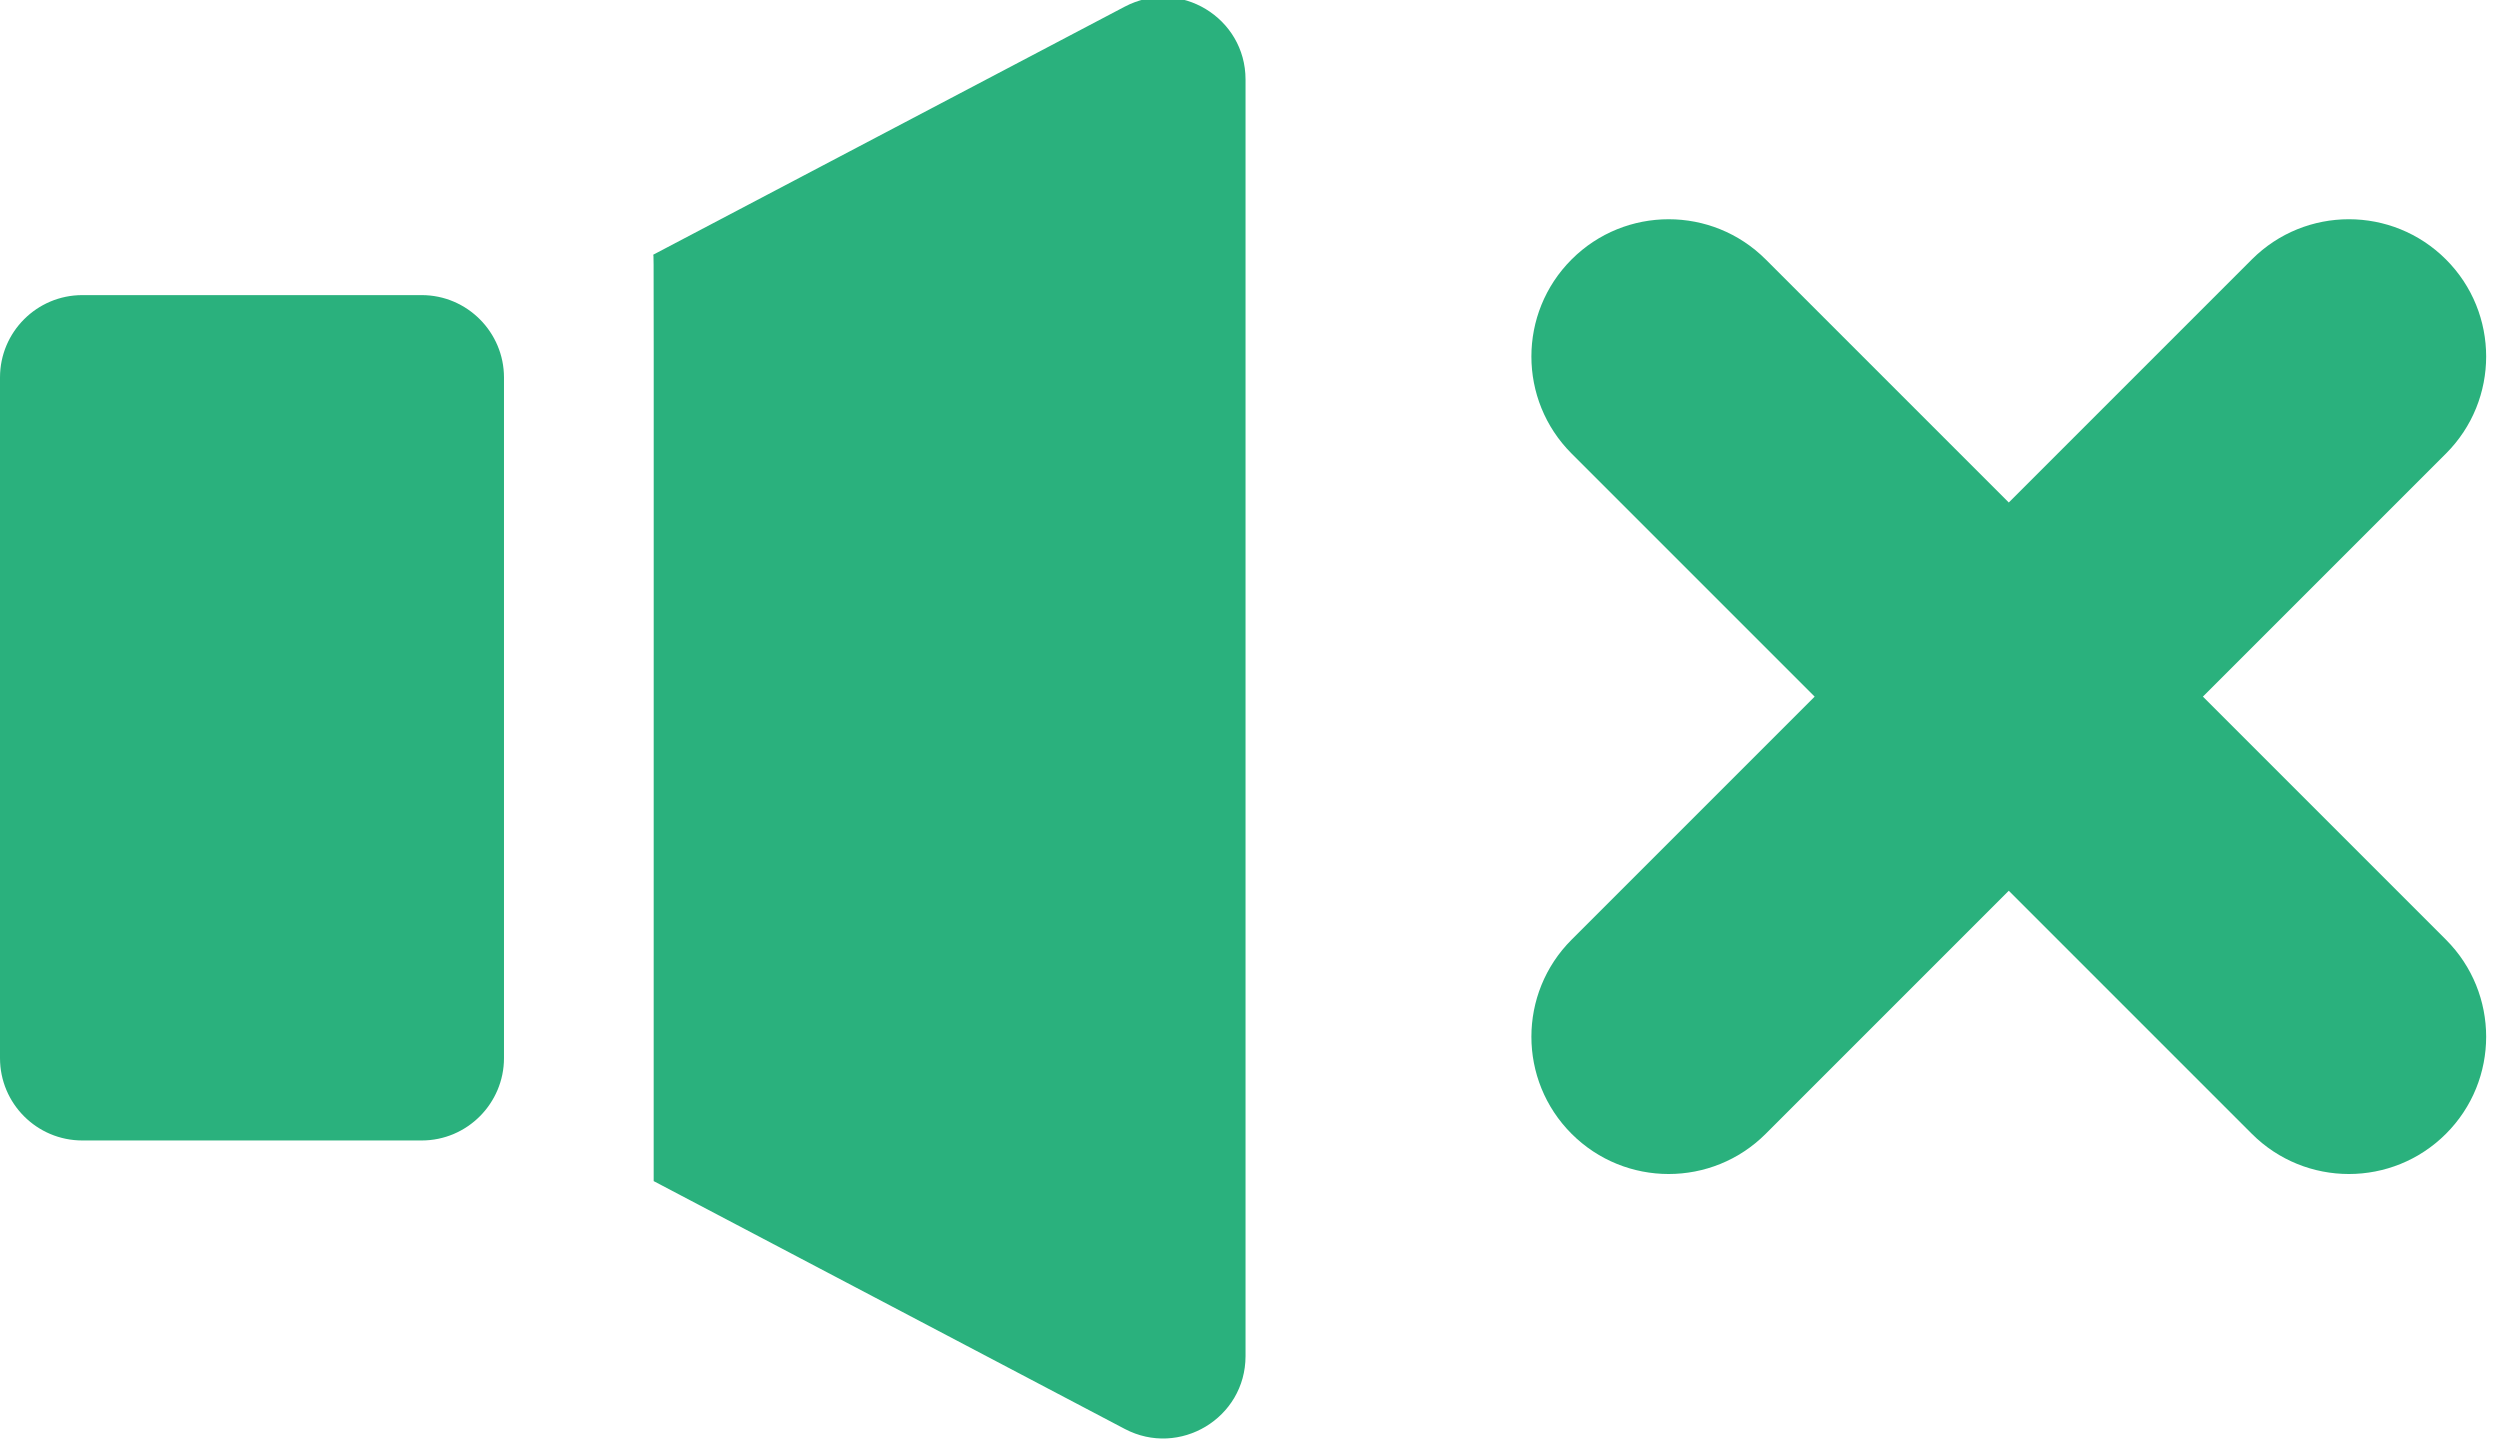 <?xml version="1.0" encoding="UTF-8" standalone="no"?>
<!-- Generator: Adobe Illustrator 19.0.0, SVG Export Plug-In . SVG Version: 6.00 Build 0)  -->

<svg
   xmlns:dc="http://purl.org/dc/elements/1.1/"
   xmlns:cc="http://creativecommons.org/ns#"
   xmlns:rdf="http://www.w3.org/1999/02/22-rdf-syntax-ns#"
   xmlns:svg="http://www.w3.org/2000/svg"
   xmlns="http://www.w3.org/2000/svg"
   xmlns:sodipodi="http://sodipodi.sourceforge.net/DTD/sodipodi-0.dtd"
   xmlns:inkscape="http://www.inkscape.org/namespaces/inkscape"
   version="1.1"
   id="Layer_1"
   x="0px"
   y="0px"
   viewBox="0 0 34.495 20"
   xml:space="preserve"
   inkscape:version="0.91 r13725"
   sodipodi:docname="muted.svg"
   width="34.495"
   height="20"><defs
     id="defs53" /><sodipodi:namedview
     pagecolor="#ffffff"
     bordercolor="#666666"
     borderopacity="1"
     objecttolerance="10"
     gridtolerance="10"
     guidetolerance="10"
     inkscape:pageopacity="0"
     inkscape:pageshadow="2"
     inkscape:window-width="1776"
     inkscape:window-height="933"
     id="namedview51"
     showgrid="false"
     fit-margin-top="0"
     fit-margin-left="0"
     fit-margin-right="0"
     fit-margin-bottom="0"
     inkscape:zoom="1.84375"
     inkscape:cx="83.095947"
     inkscape:cy="44.071078"
     inkscape:window-x="0"
     inkscape:window-y="0"
     inkscape:window-maximized="0"
     inkscape:current-layer="Layer_1" /><g
     id="g3"
     style="fill:#2ab17d;fill-opacity:1"
     transform="matrix(0.067,0,0,0.067,0,-7.248)"><g
       id="g5"
       style="fill:#2ab17d;fill-opacity:1"><path
         d="m 453.666,251.642 50.055,-50.055 c 11.039,-11.04 11.039,-28.939 0,-39.978 -11.04,-11.04 -28.938,-11.04 -39.978,0 l -50.055,50.055 -50.055,-50.055 c -11.039,-11.038 -28.939,-11.038 -39.978,0 -11.039,11.039 -11.039,28.938 0,39.978 l 50.055,50.055 -50.055,50.055 c -11.039,11.04 -11.039,28.939 0,39.978 11.039,11.039 28.938,11.04 39.978,0 l 50.055,-50.055 50.055,50.055 c 11.039,11.039 28.938,11.04 39.978,0 11.039,-11.039 11.039,-28.938 0,-39.978 l -50.055,-50.055 z"
         id="path7"
         style="fill:#2ab17d;fill-opacity:1"
         inkscape:connector-curvature="0" /></g></g><g
     id="g9"
     style="fill:#2ab17d;fill-opacity:1"
     transform="matrix(0.067,0,0,0.067,0,-7.248)"><g
       id="g11"
       style="fill:#2ab17d;fill-opacity:1"><path
         d="m 231.648,109.542 -97.114,51.088 c 0.135,1.384 0.084,-10.703 0.084,190.786 l 97.03,51.045 c 11.243,5.912 24.858,-2.213 24.858,-15.011 l 0,-262.896 c 0,-12.748 -13.578,-20.947 -24.858,-15.012 z"
         id="path13"
         style="fill:#2ab17d;fill-opacity:1"
         inkscape:connector-curvature="0" /></g></g><g
     id="g15"
     style="fill:#2ab17d;fill-opacity:1"
     transform="matrix(0.067,0,0,0.067,0,-7.248)"><g
       id="g17"
       style="fill:#2ab17d;fill-opacity:1"><path
         d="m 86.83,168.954 -69.869,0 C 7.594,168.954 0,176.548 0,185.916 l 0,140.171 c 0,9.367 7.594,16.961 16.961,16.961 l 69.869,0 c 9.43,0 16.961,-7.7 16.961,-16.961 l 0,-140.171 c -10e-4,-9.27 -7.539,-16.962 -16.961,-16.962 z"
         id="path19"
         style="fill:#2ab17d;fill-opacity:1"
         inkscape:connector-curvature="0" /></g></g><g
     id="g21"
     transform="translate(0,-384.427)" /><g
     id="g23"
     transform="translate(0,-384.427)" /><g
     id="g25"
     transform="translate(0,-384.427)" /><g
     id="g27"
     transform="translate(0,-384.427)" /><g
     id="g29"
     transform="translate(0,-384.427)" /><g
     id="g31"
     transform="translate(0,-384.427)" /><g
     id="g33"
     transform="translate(0,-384.427)" /><g
     id="g35"
     transform="translate(0,-384.427)" /><g
     id="g37"
     transform="translate(0,-384.427)" /><g
     id="g39"
     transform="translate(0,-384.427)" /><g
     id="g41"
     transform="translate(0,-384.427)" /><g
     id="g43"
     transform="translate(0,-384.427)" /><g
     id="g45"
     transform="translate(0,-384.427)" /><g
     id="g47"
     transform="translate(0,-384.427)" /><g
     id="g49"
     transform="translate(0,-384.427)" /></svg>